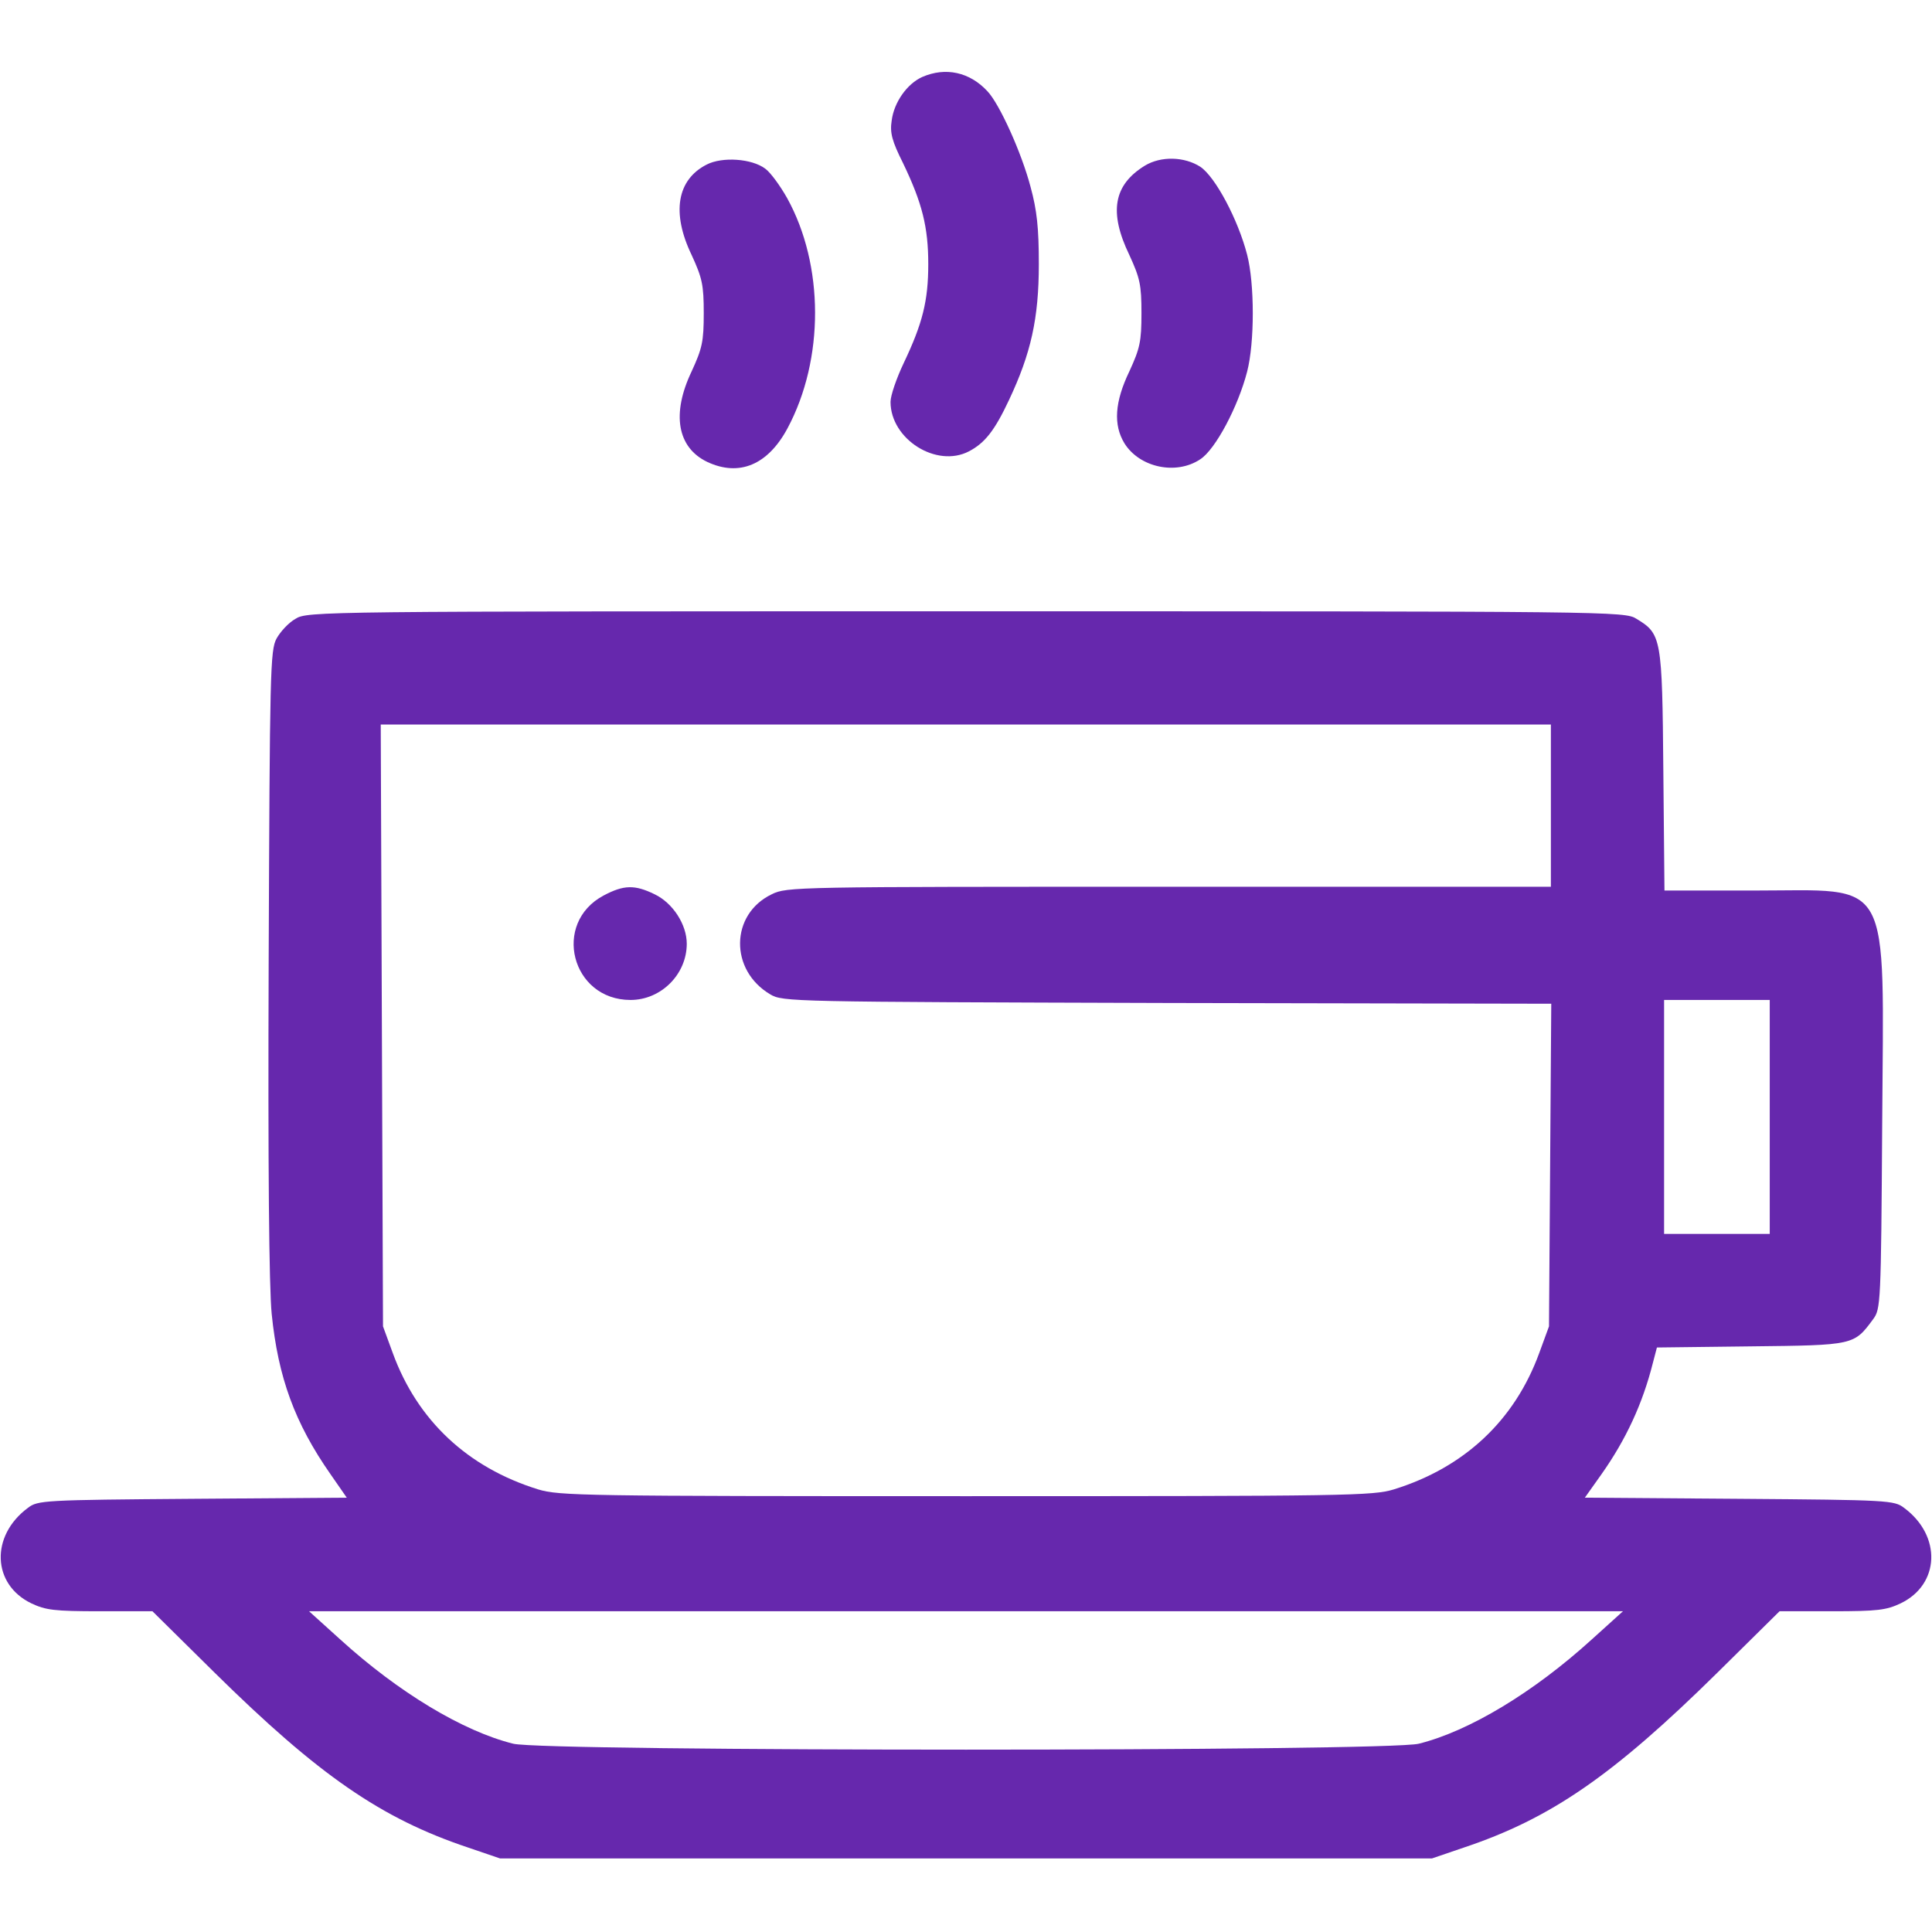 <?xml version="1.0" standalone="no"?>
<!DOCTYPE svg PUBLIC "-//W3C//DTD SVG 20010904//EN"
 "http://www.w3.org/TR/2001/REC-SVG-20010904/DTD/svg10.dtd">
<svg version="1.0" xmlns="http://www.w3.org/2000/svg"
 width="52pt" height="52pt" viewBox="0 0 512 512"
 preserveAspectRatio="xMidYMid meet">

<g transform="translate(0,512) scale(0.1,-0.1)"
fill="#6628AD" stroke="none">
<path d="M2444 4916 c-40 -18 -75 -67 -81 -116 -5 -32 1 -54 30 -112 51 -106
67 -170 67 -268 0 -97 -15 -157 -65 -262 -19 -40 -35 -86 -35 -103 0 -99 122
-176 208 -131 42 22 68 55 106 136 58 123 79 216 79 360 0 96 -5 143 -22 205
-24 91 -82 219 -114 253 -47 51 -111 65 -173 38z"/>
<path d="M1873 4684 c-79 -40 -94 -128 -40 -240 28 -61 32 -79 32 -154 0 -75
-4 -93 -32 -154 -54 -113 -38 -202 41 -240 85 -40 161 -8 213 89 98 183 97
433 -1 610 -18 32 -44 68 -58 78 -36 27 -114 32 -155 11z"/>
<path d="M3034 4681 c-83 -51 -96 -123 -41 -237 28 -61 32 -79 32 -154 0 -75
-4 -93 -32 -154 -39 -81 -43 -142 -13 -191 40 -64 137 -85 201 -42 40 26 100
139 124 232 20 77 20 233 0 310 -24 93 -84 206 -124 233 -42 27 -104 29 -147
3z"/>
<path d="M783 3480 c-18 -10 -40 -34 -50 -52 -17 -31 -18 -86 -21 -858 -2
-545 1 -861 8 -932 17 -168 61 -289 156 -425 l43 -62 -409 -3 c-395 -3 -410
-4 -436 -24 -100 -74 -95 -203 9 -253 38 -18 61 -21 182 -21 l139 0 165 -163
c276 -272 441 -386 671 -463 l85 -29 1235 0 1235 0 85 29 c230 77 395 191 671
463 l165 163 139 0 c121 0 144 3 182 21 104 50 109 179 9 253 -26 20 -41 21
-437 24 l-409 3 44 62 c65 92 109 187 136 294 l11 42 249 3 c274 3 273 3 324
72 20 27 21 40 24 517 4 667 30 619 -340 619 l-237 0 -3 318 c-3 352 -5 362
-71 402 -31 20 -64 20 -1777 20 -1713 0 -1746 0 -1777 -20z m3327 -495 l0
-215 -1012 0 c-991 0 -1013 0 -1053 -20 -110 -53 -112 -201 -4 -265 33 -20 55
-20 1052 -23 l1018 -2 -3 -428 -3 -427 -26 -71 c-65 -178 -198 -303 -385 -361
-56 -17 -119 -18 -1134 -18 -1015 0 -1078 1 -1134 18 -187 58 -320 183 -385
361 l-26 71 -3 798 -3 797 1551 0 1550 0 0 -215z m580 -825 l0 -310 -140 0
-140 0 0 310 0 310 140 0 140 0 0 -310z m-472 -1385 c-154 -140 -325 -243
-458 -276 -81 -21 -2319 -21 -2400 0 -133 33 -304 136 -458 276 l-83 75 1741
0 1741 0 -83 -75z"/>
<path d="M1600 2747 c-138 -73 -86 -277 71 -277 81 0 149 68 149 149 0 51 -37
108 -85 131 -53 26 -82 25 -135 -3z"/>
</g>
</svg>
